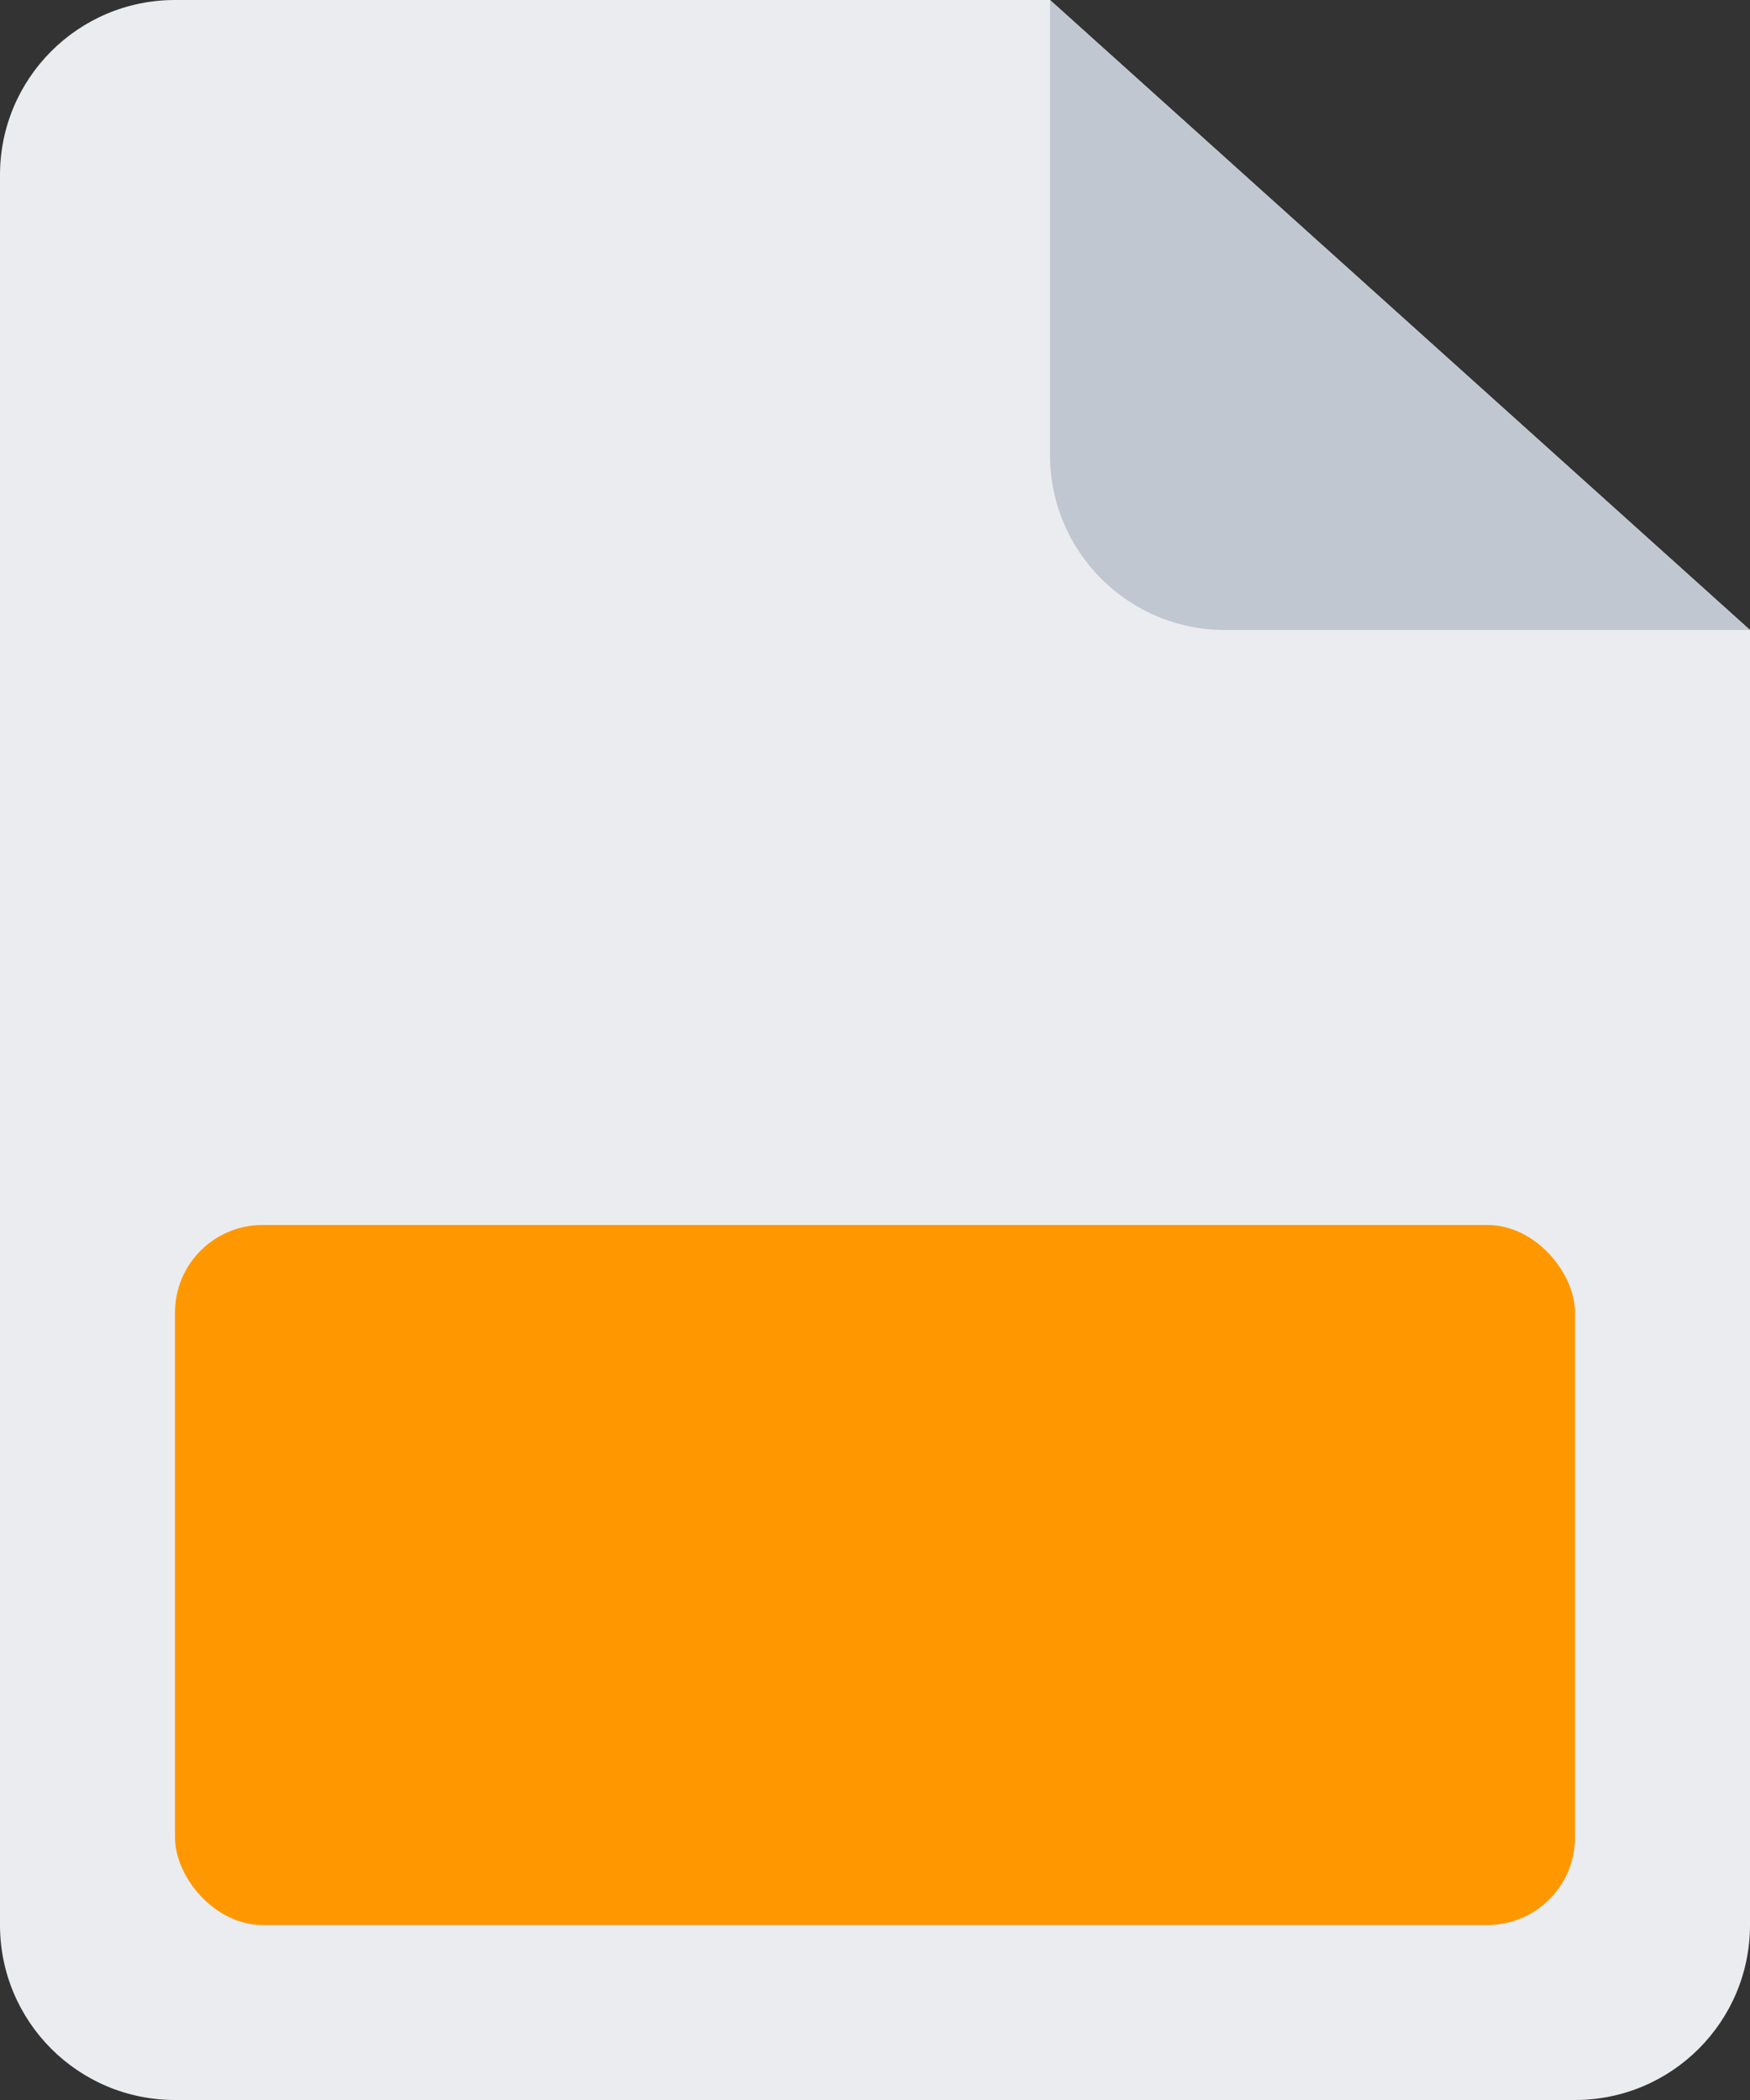 <svg width="20" height="24" viewBox="0 0 20 24" fill="none" xmlns="http://www.w3.org/2000/svg">
<rect x="0" y="0" width="20" height="24" fill="#333333" stroke="none"/>
<path fill-rule="evenodd" clip-rule="evenodd" d="M2 0C0.895 0 0 0.895 0 2V22C0 23.105 0.895 24 2 24H18C19.105 24 20 23.105 20 22V7.2L12 0H2Z" fill="#EBECF0"/>
<path d="M12 5.2V0L20 7.2H14C12.895 7.2 12 6.305 12 5.2Z" fill="#C1C7D0"/>
<rect x="2" y="14" width="16" height="8" rx="1" fill="#FF9800"/>
</svg>
